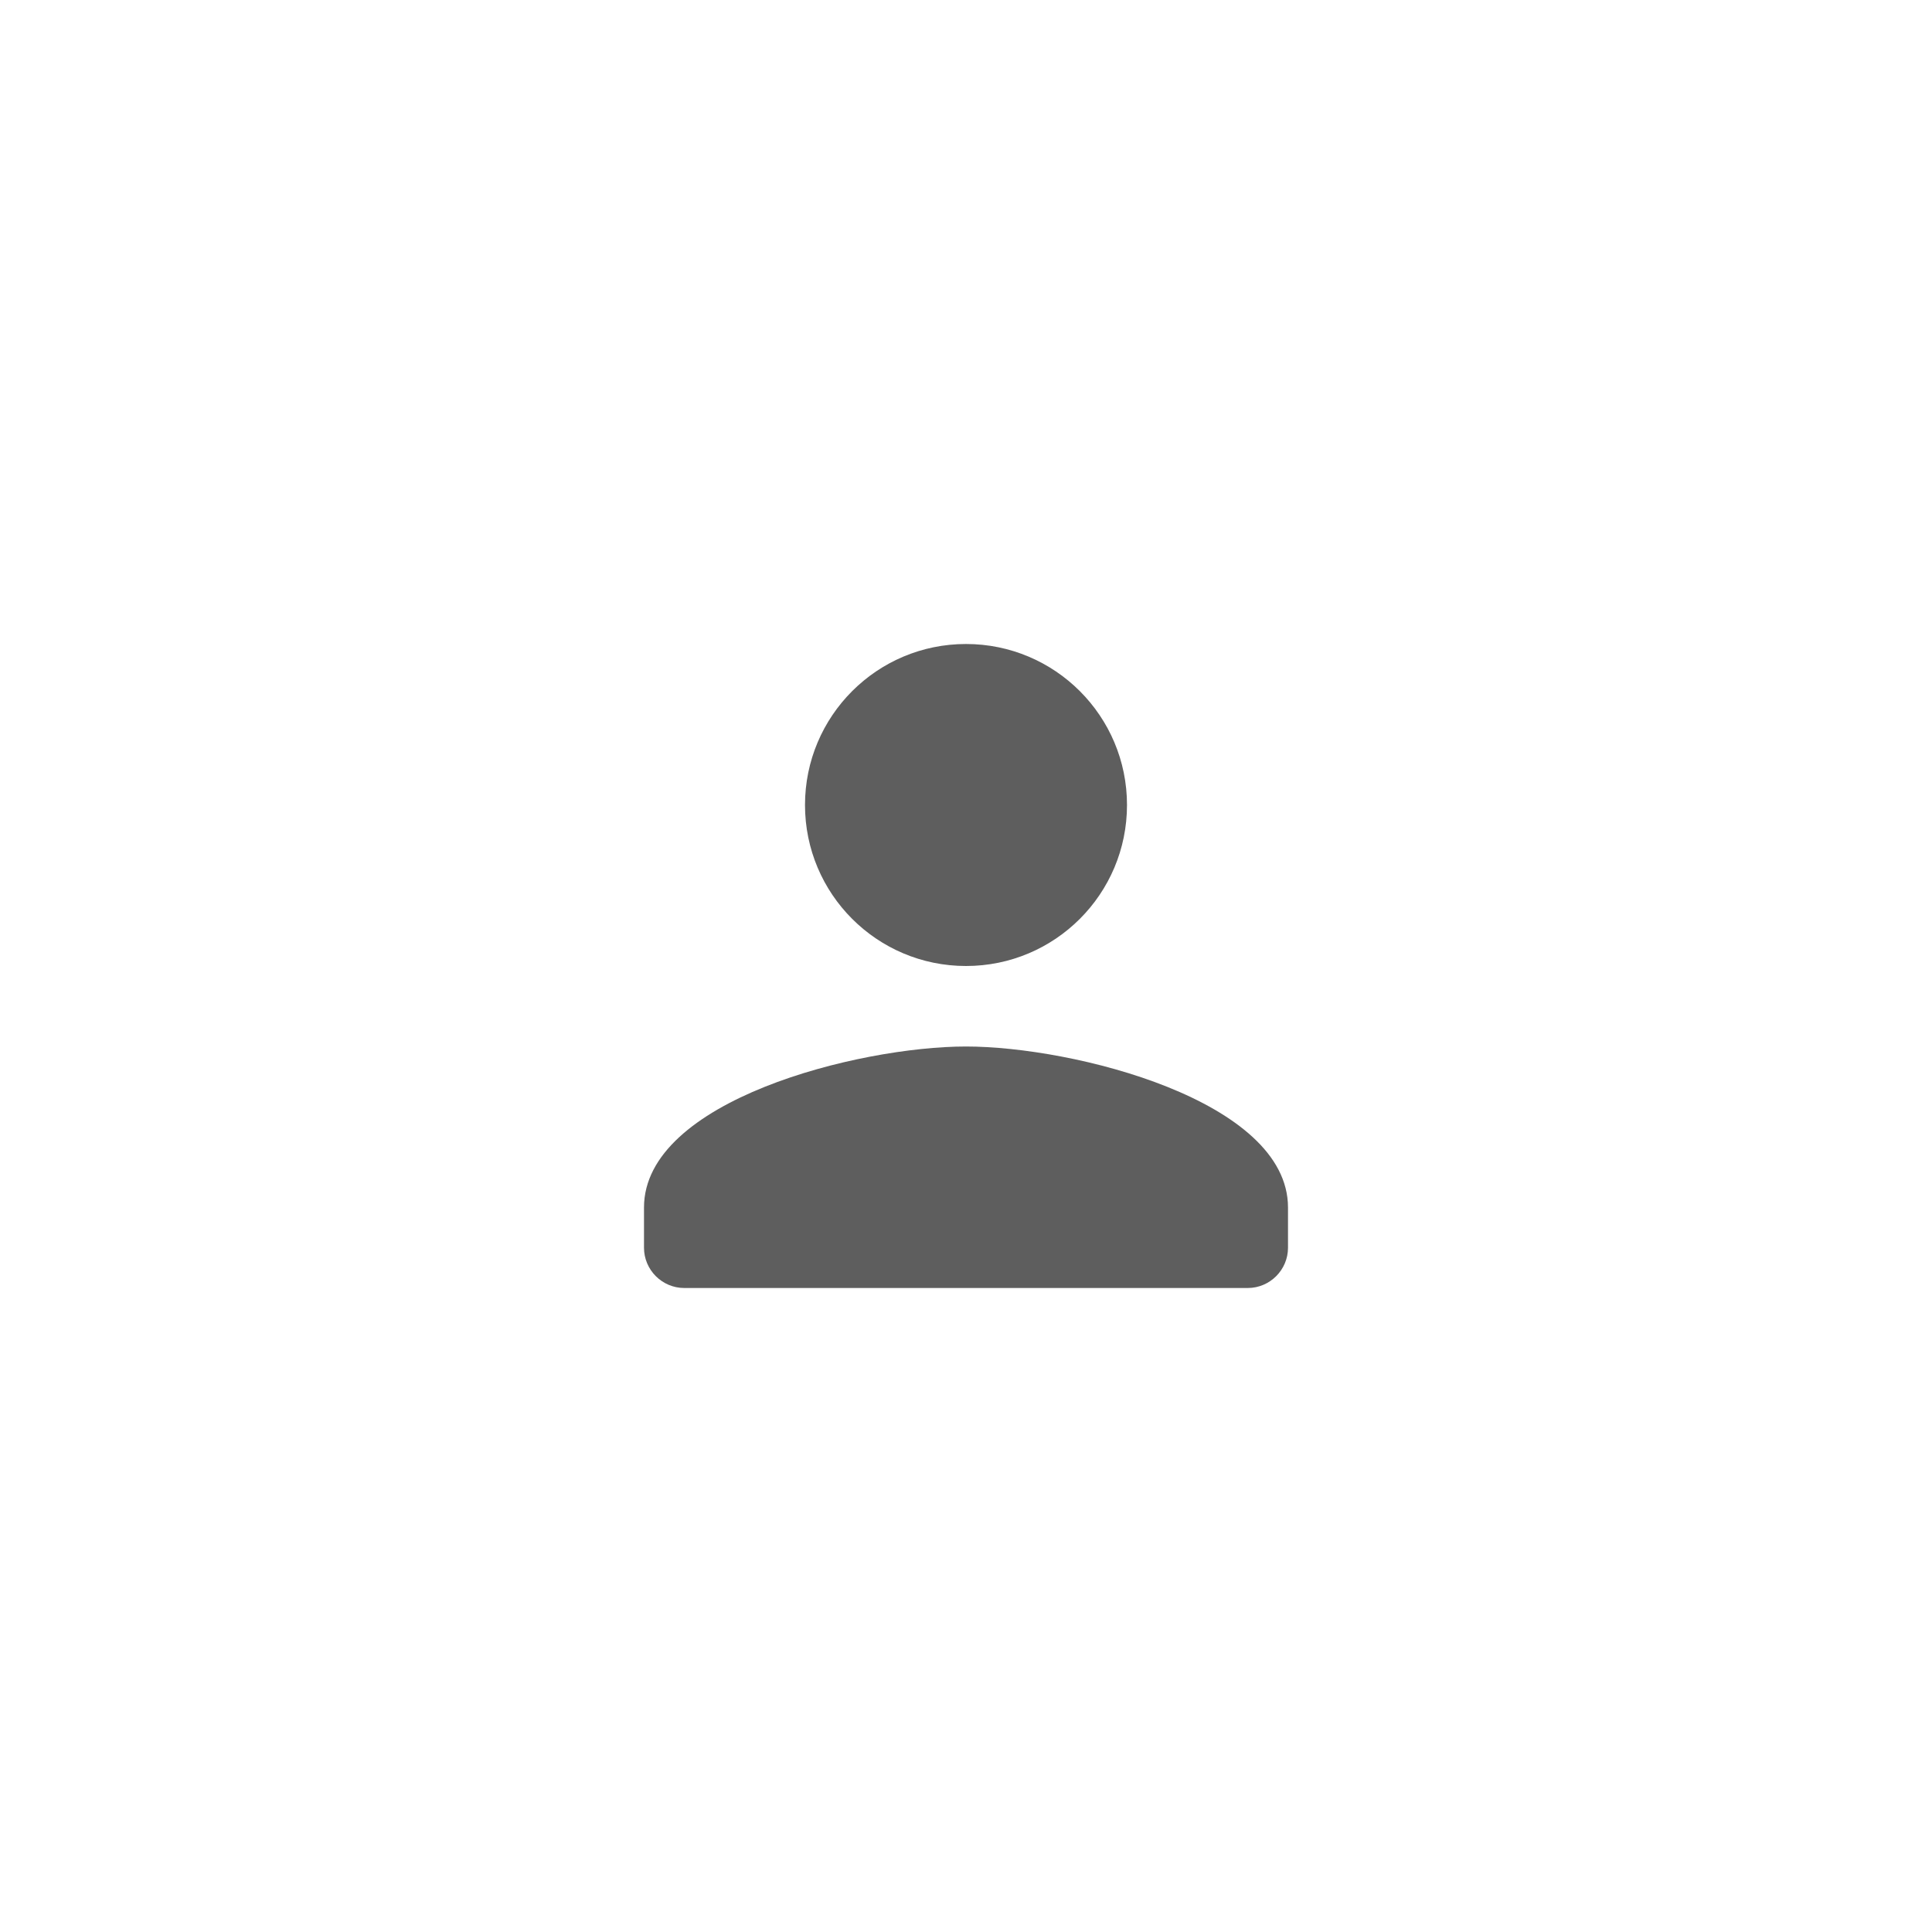<svg width="48" height="48" viewBox="0 0 48 48" fill="none" xmlns="http://www.w3.org/2000/svg">
<g filter="url(#filter0_d_339_2518)">
<rect x="4" y="2" width="40" height="40" rx="4" fill="white" shape-rendering="crispEdges"/>
<path d="M24 22C26.21 22 28 20.21 28 18C28 15.79 26.21 14 24 14C21.79 14 20 15.79 20 18C20 20.21 21.79 22 24 22ZM24 24C21.33 24 16 25.34 16 28V29C16 29.55 16.45 30 17 30H31C31.55 30 32 29.55 32 29V28C32 25.34 26.67 24 24 24Z" fill="#5E5E5E"/>
</g>
<defs>
<filter id="filter0_d_339_2518" x="0" y="0" width="48" height="48" filterUnits="userSpaceOnUse" color-interpolation-filters="sRGB">
<feFlood flood-opacity="0" result="BackgroundImageFix"/>
<feColorMatrix in="SourceAlpha" type="matrix" values="0 0 0 0 0 0 0 0 0 0 0 0 0 0 0 0 0 0 127 0" result="hardAlpha"/>
<feOffset dy="2"/>
<feGaussianBlur stdDeviation="2"/>
<feComposite in2="hardAlpha" operator="out"/>
<feColorMatrix type="matrix" values="0 0 0 0 0 0 0 0 0 0 0 0 0 0 0 0 0 0 0.2 0"/>
<feBlend mode="normal" in2="BackgroundImageFix" result="effect1_dropShadow_339_2518"/>
<feBlend mode="normal" in="SourceGraphic" in2="effect1_dropShadow_339_2518" result="shape"/>
</filter>
</defs>
</svg>
